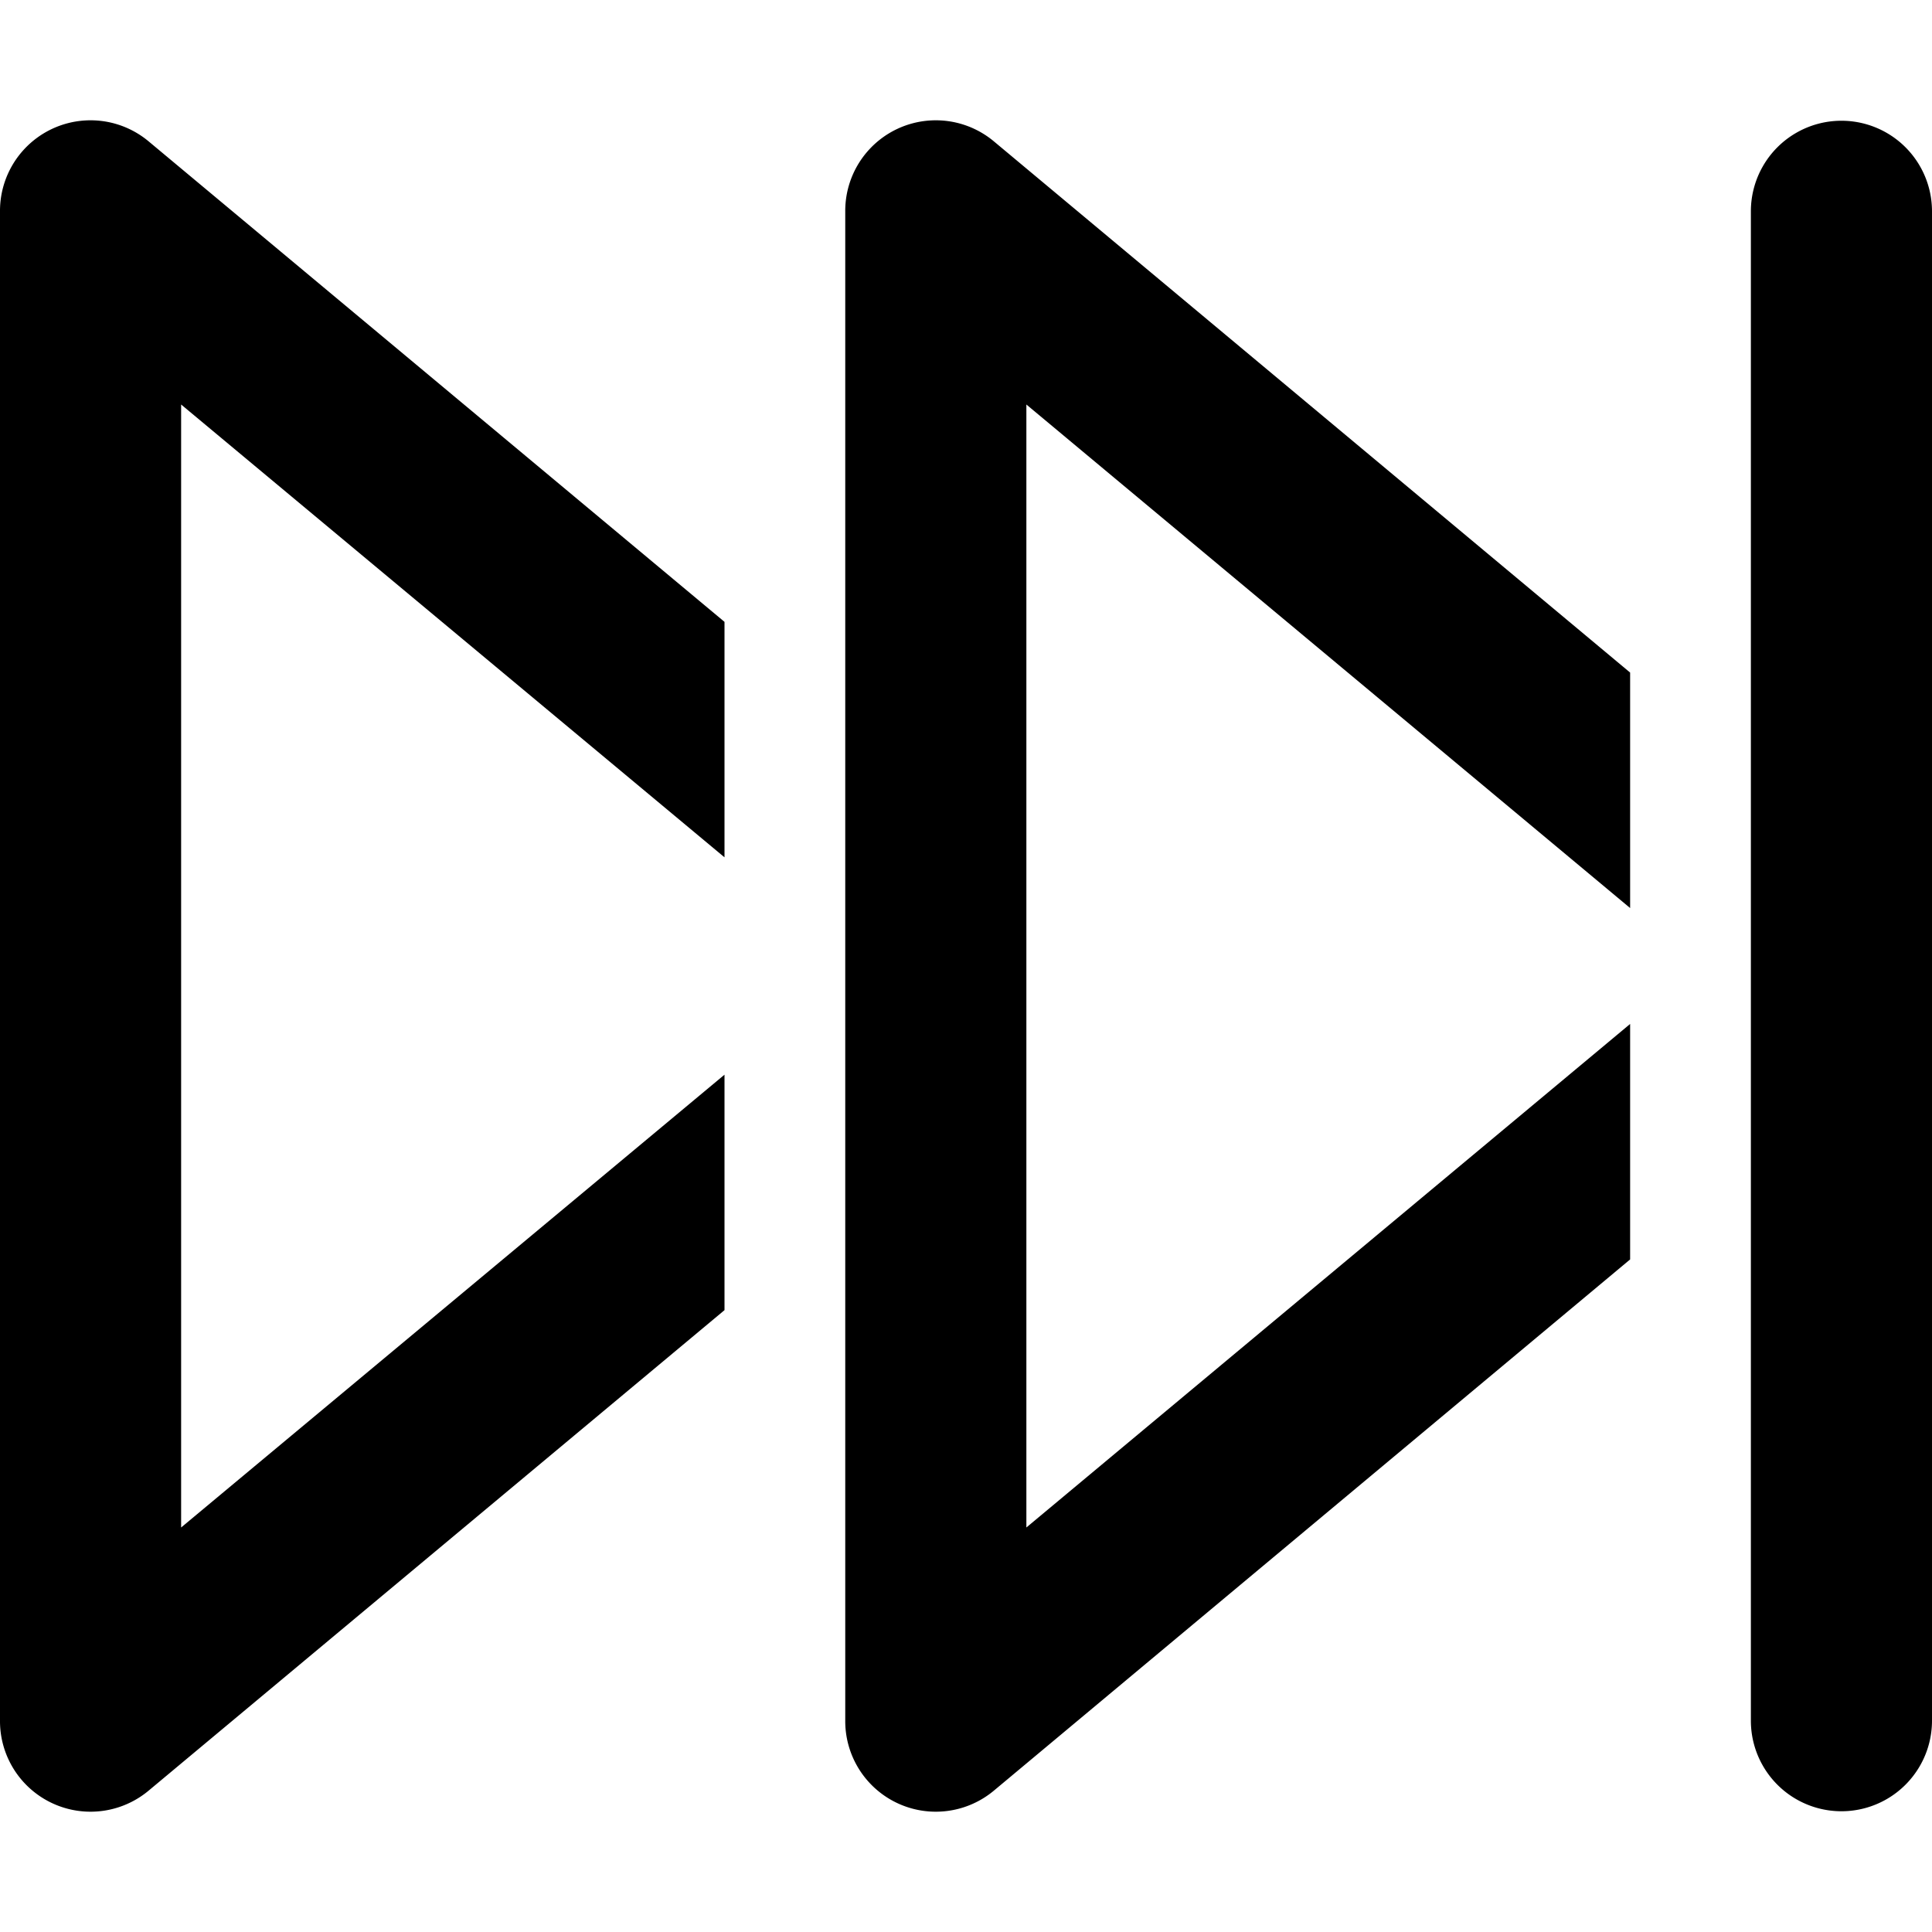 <svg xmlns="http://www.w3.org/2000/svg" viewBox="0 0 16 16" fill="currentColor"><path d="m13.5 5.57-5.27-4.4A.75.75 0 0 0 7 1.75v12.5a.75.75 0 0 0 1.23.58l5.27-4.4V8.48l-5 4.17v-9.3l5 4.17V5.57ZM6 5.15 1.23 1.17A.75.75 0 0 0 0 1.75v12.5a.75.75 0 0 0 1.23.58L6 10.85V8.9l-4.5 3.75v-9.3L6 7.1V5.15Zm10-3.4a.75.75 0 0 0-1.5 0v12.5a.75.75 0 0 0 1.5 0V1.75Z"/></svg>